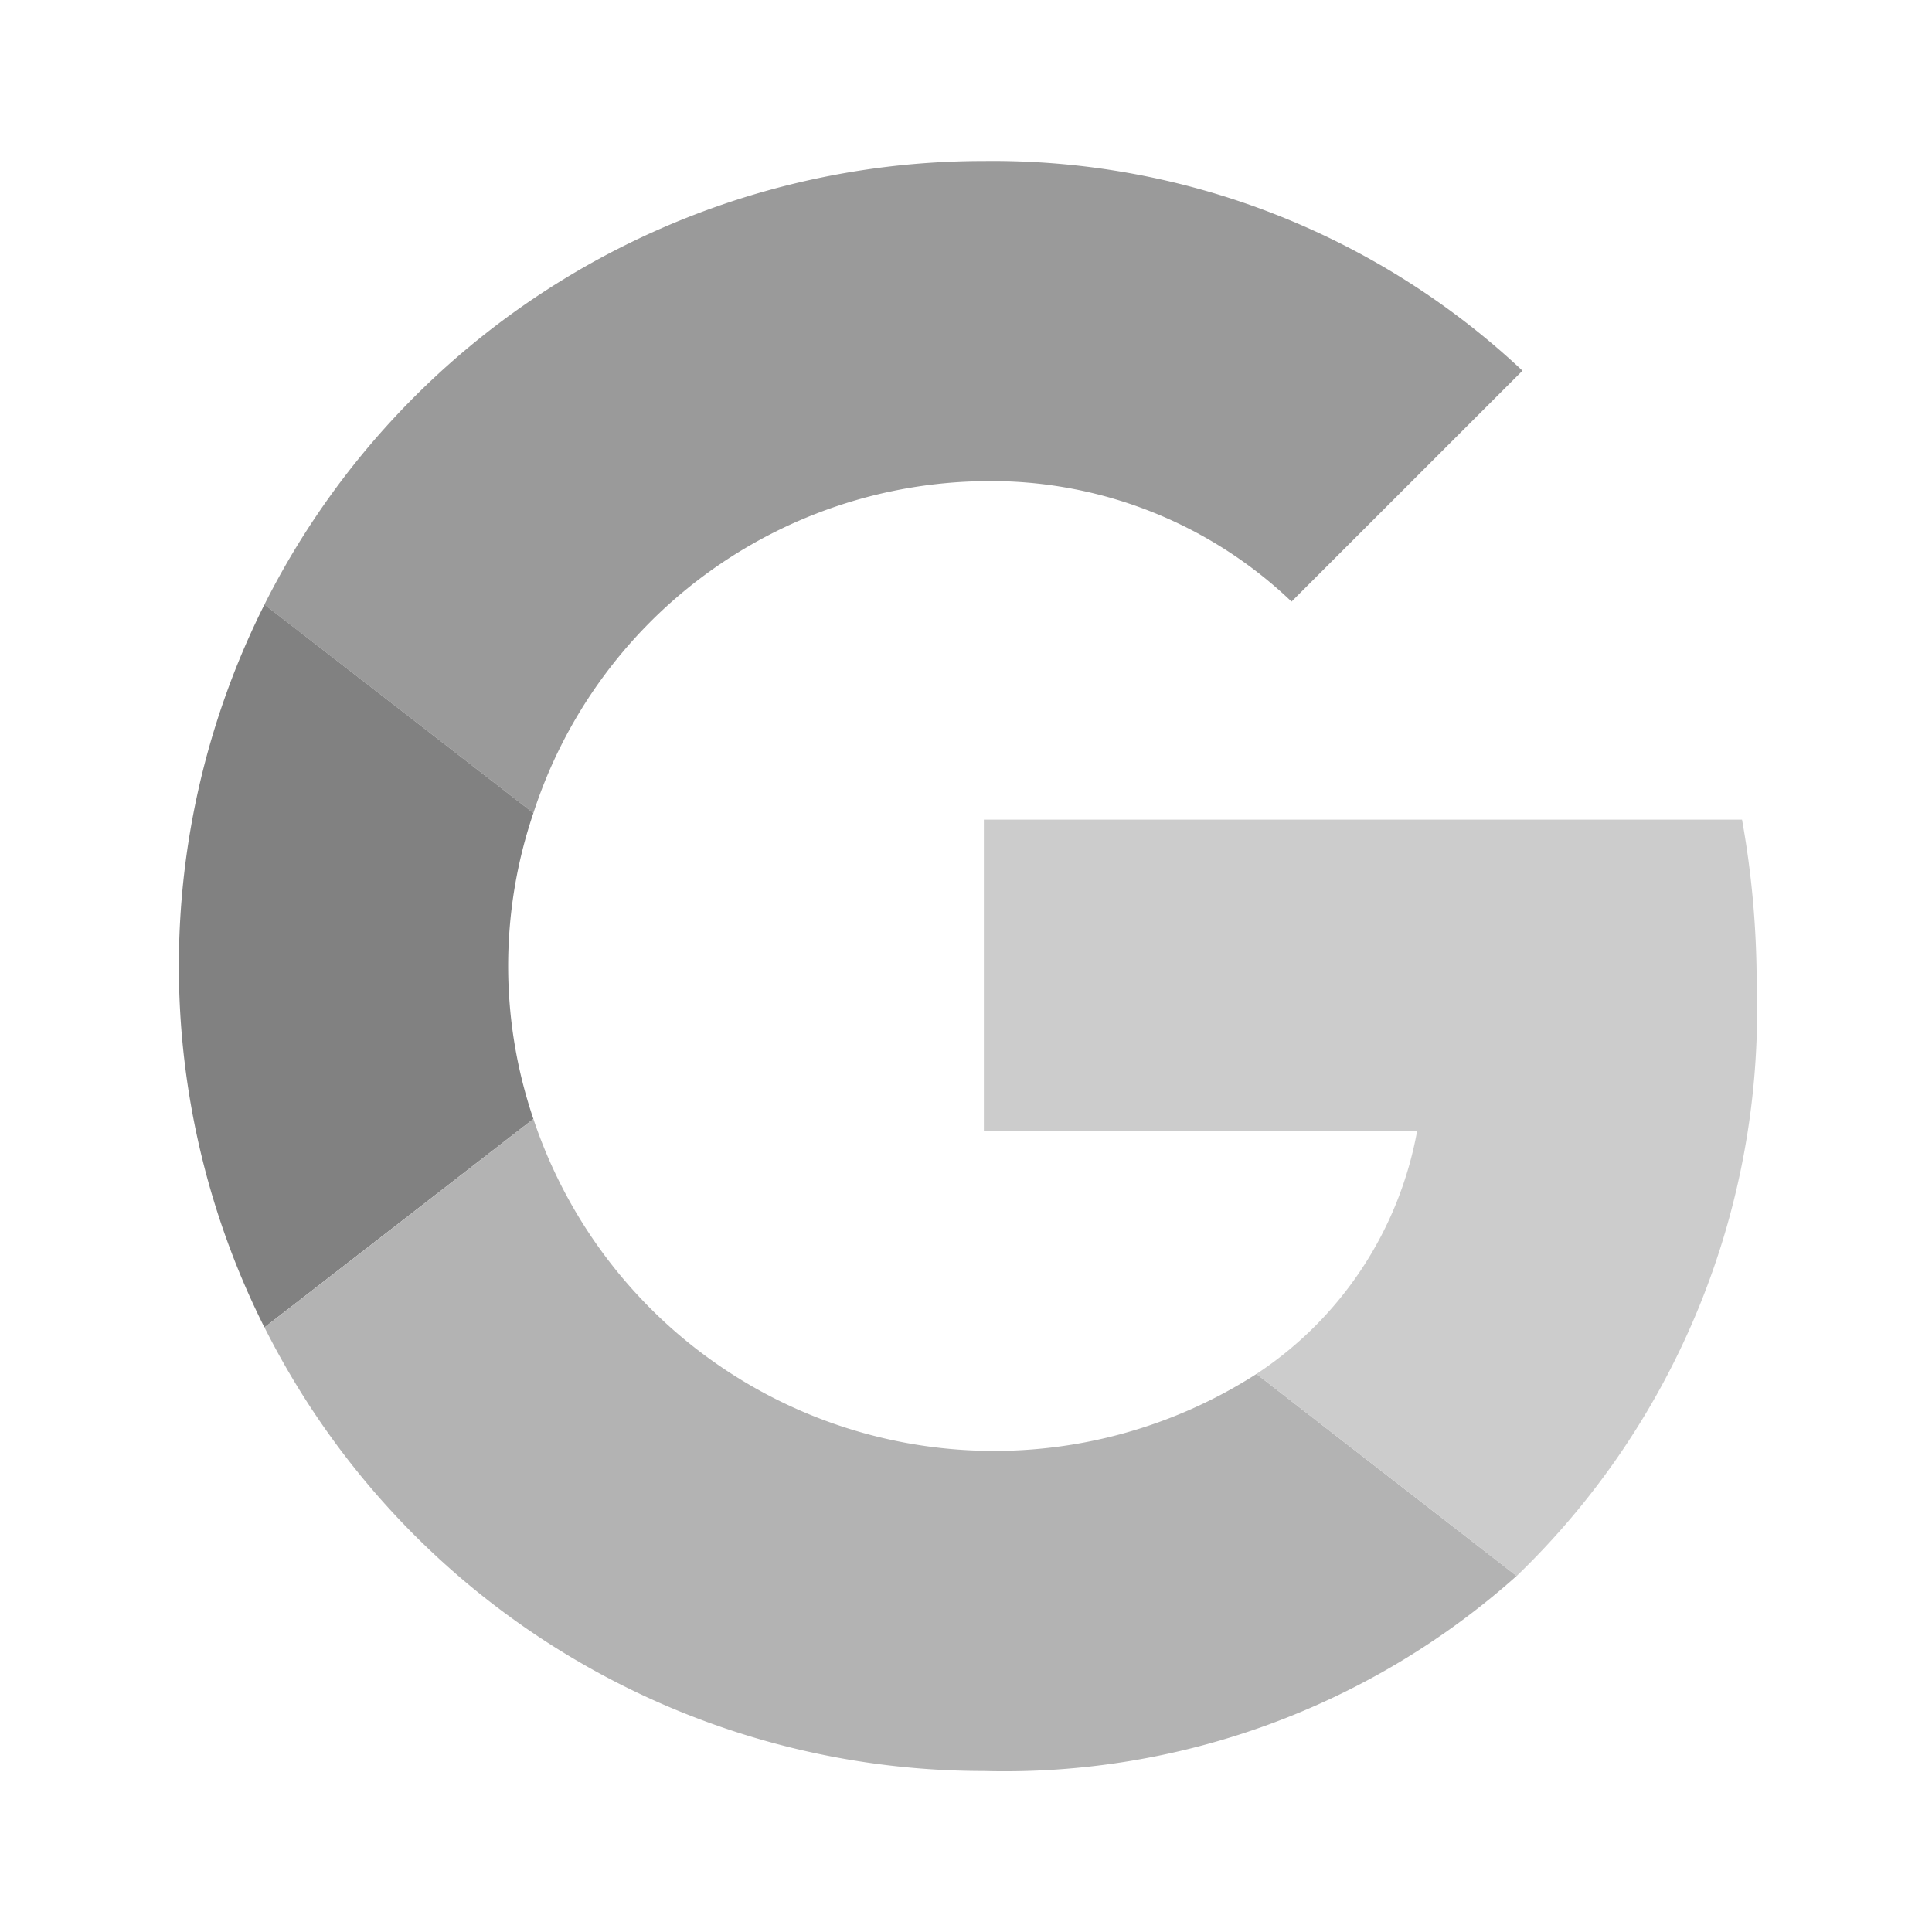 <svg xmlns="http://www.w3.org/2000/svg" width="24" height="24" fill="none" viewBox="0 0 24 24">
  <path fill="#9A9A9A" d="M12.222 5.977a5.402 5.402 0 013.822 1.496l2.869-2.868A9.61 9.61 0 0012.222 2a9.996 9.996 0 00-8.937 5.51l3.341 2.59a5.96 5.96 0 015.596-4.123z"/>
  <path fill="#818181" d="M3.285 7.51a10.013 10.013 0 000 8.98l3.341-2.59a5.913 5.913 0 010-3.8l-3.34-2.59z"/>
  <path fill="#B3B3B3" d="M15.608 17.068A6.033 6.033 0 016.626 13.9l-3.34 2.59A9.996 9.996 0 0012.222 22a9.547 9.547 0 006.618-2.423l-3.232-2.509z"/>
  <path fill="#CCC" d="M21.64 10.182h-9.418v3.868h5.382a4.6 4.6 0 01-1.996 3.018l-.01.006.01-.006 3.232 2.51a9.753 9.753 0 002.982-7.35c0-.687-.06-1.371-.182-2.046z"/>
</svg>
